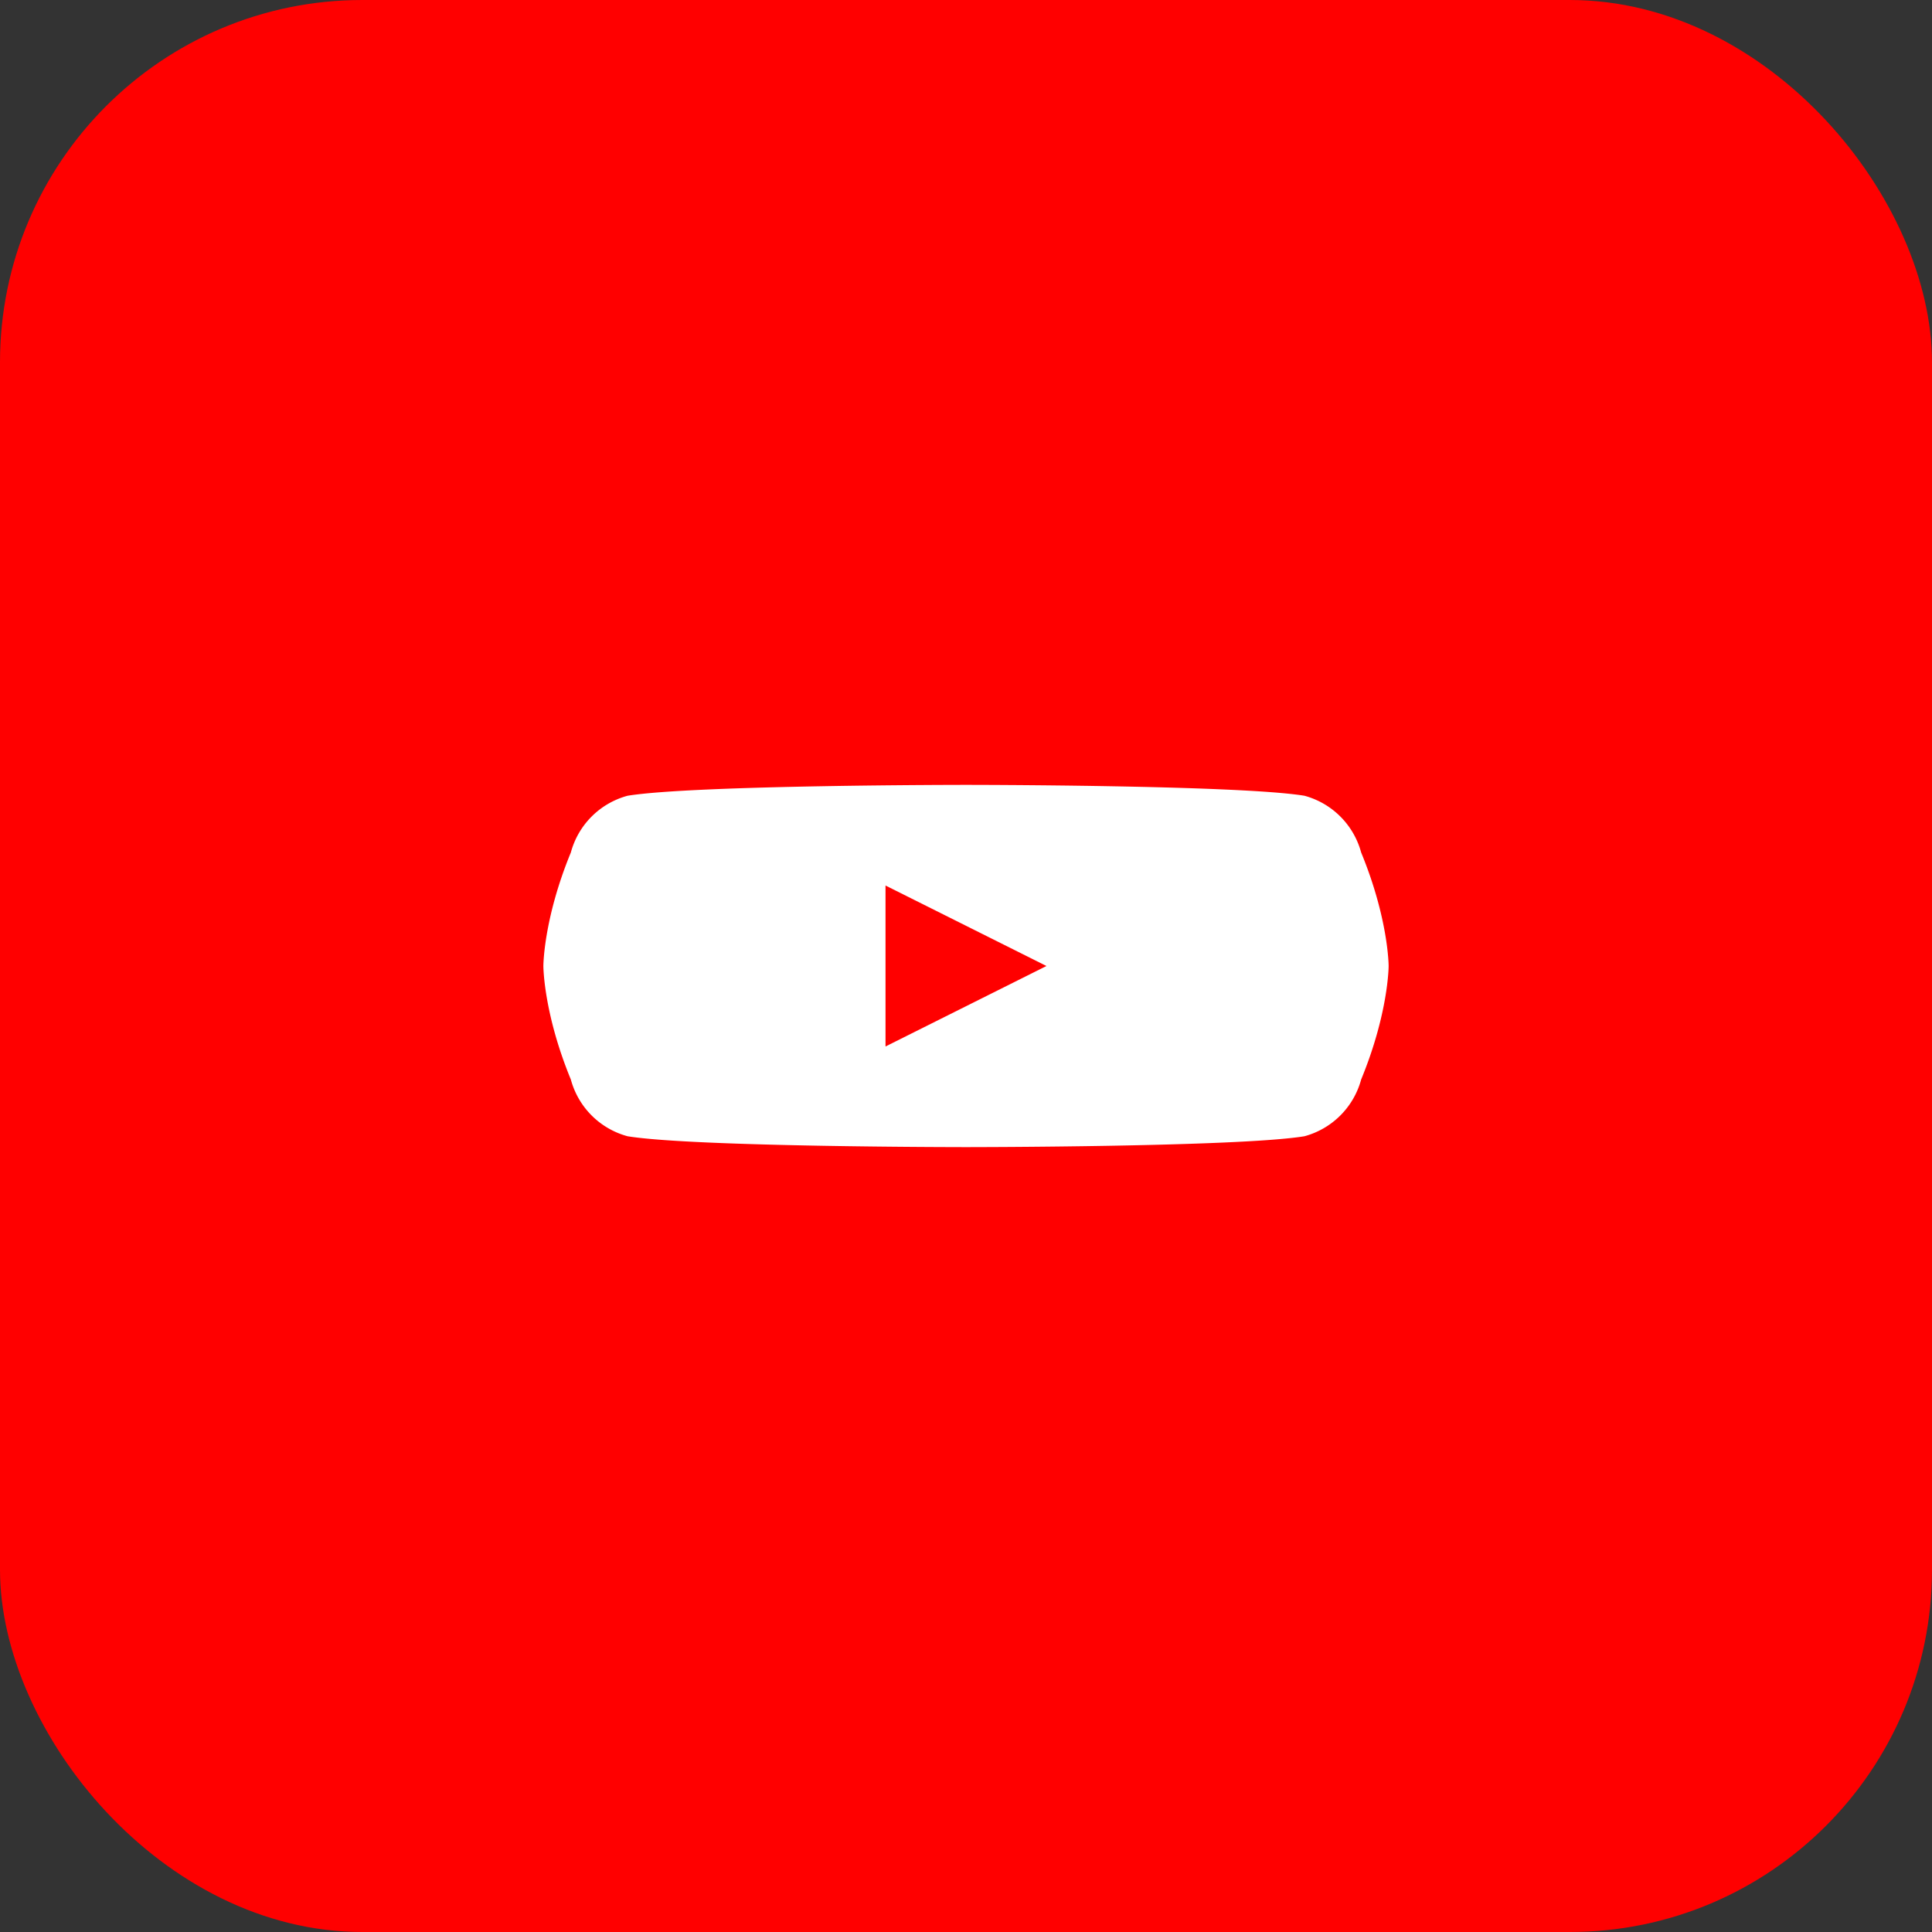 <svg xmlns="http://www.w3.org/2000/svg" viewBox="0 0 32 32" width="32" height="32"><rect x="0" y="0" width="32" height="32" fill="#333333" stroke="none"/><rect width="32" height="32" rx="6" fill="#FF0000"/><path d="M22.545 14.12a1.333 1.333 0 0 0-.94-.94C20.5 13 16 13 16 13s-4.5 0-5.605.18a1.333 1.333 0 0 0-.94.94C9 15.225 9 16 9 16s0 .775.455 1.88a1.333 1.333 0 0 0 .94.94C11.5 19 16 19 16 19s4.5 0 5.605-.18a1.333 1.333 0 0 0 .94-.94C23 16.775 23 16 23 16s0-.775-.455-1.88zM14.667 17.333V14.667L17.333 16l-2.666 1.333z" fill="#fff"/></svg> 